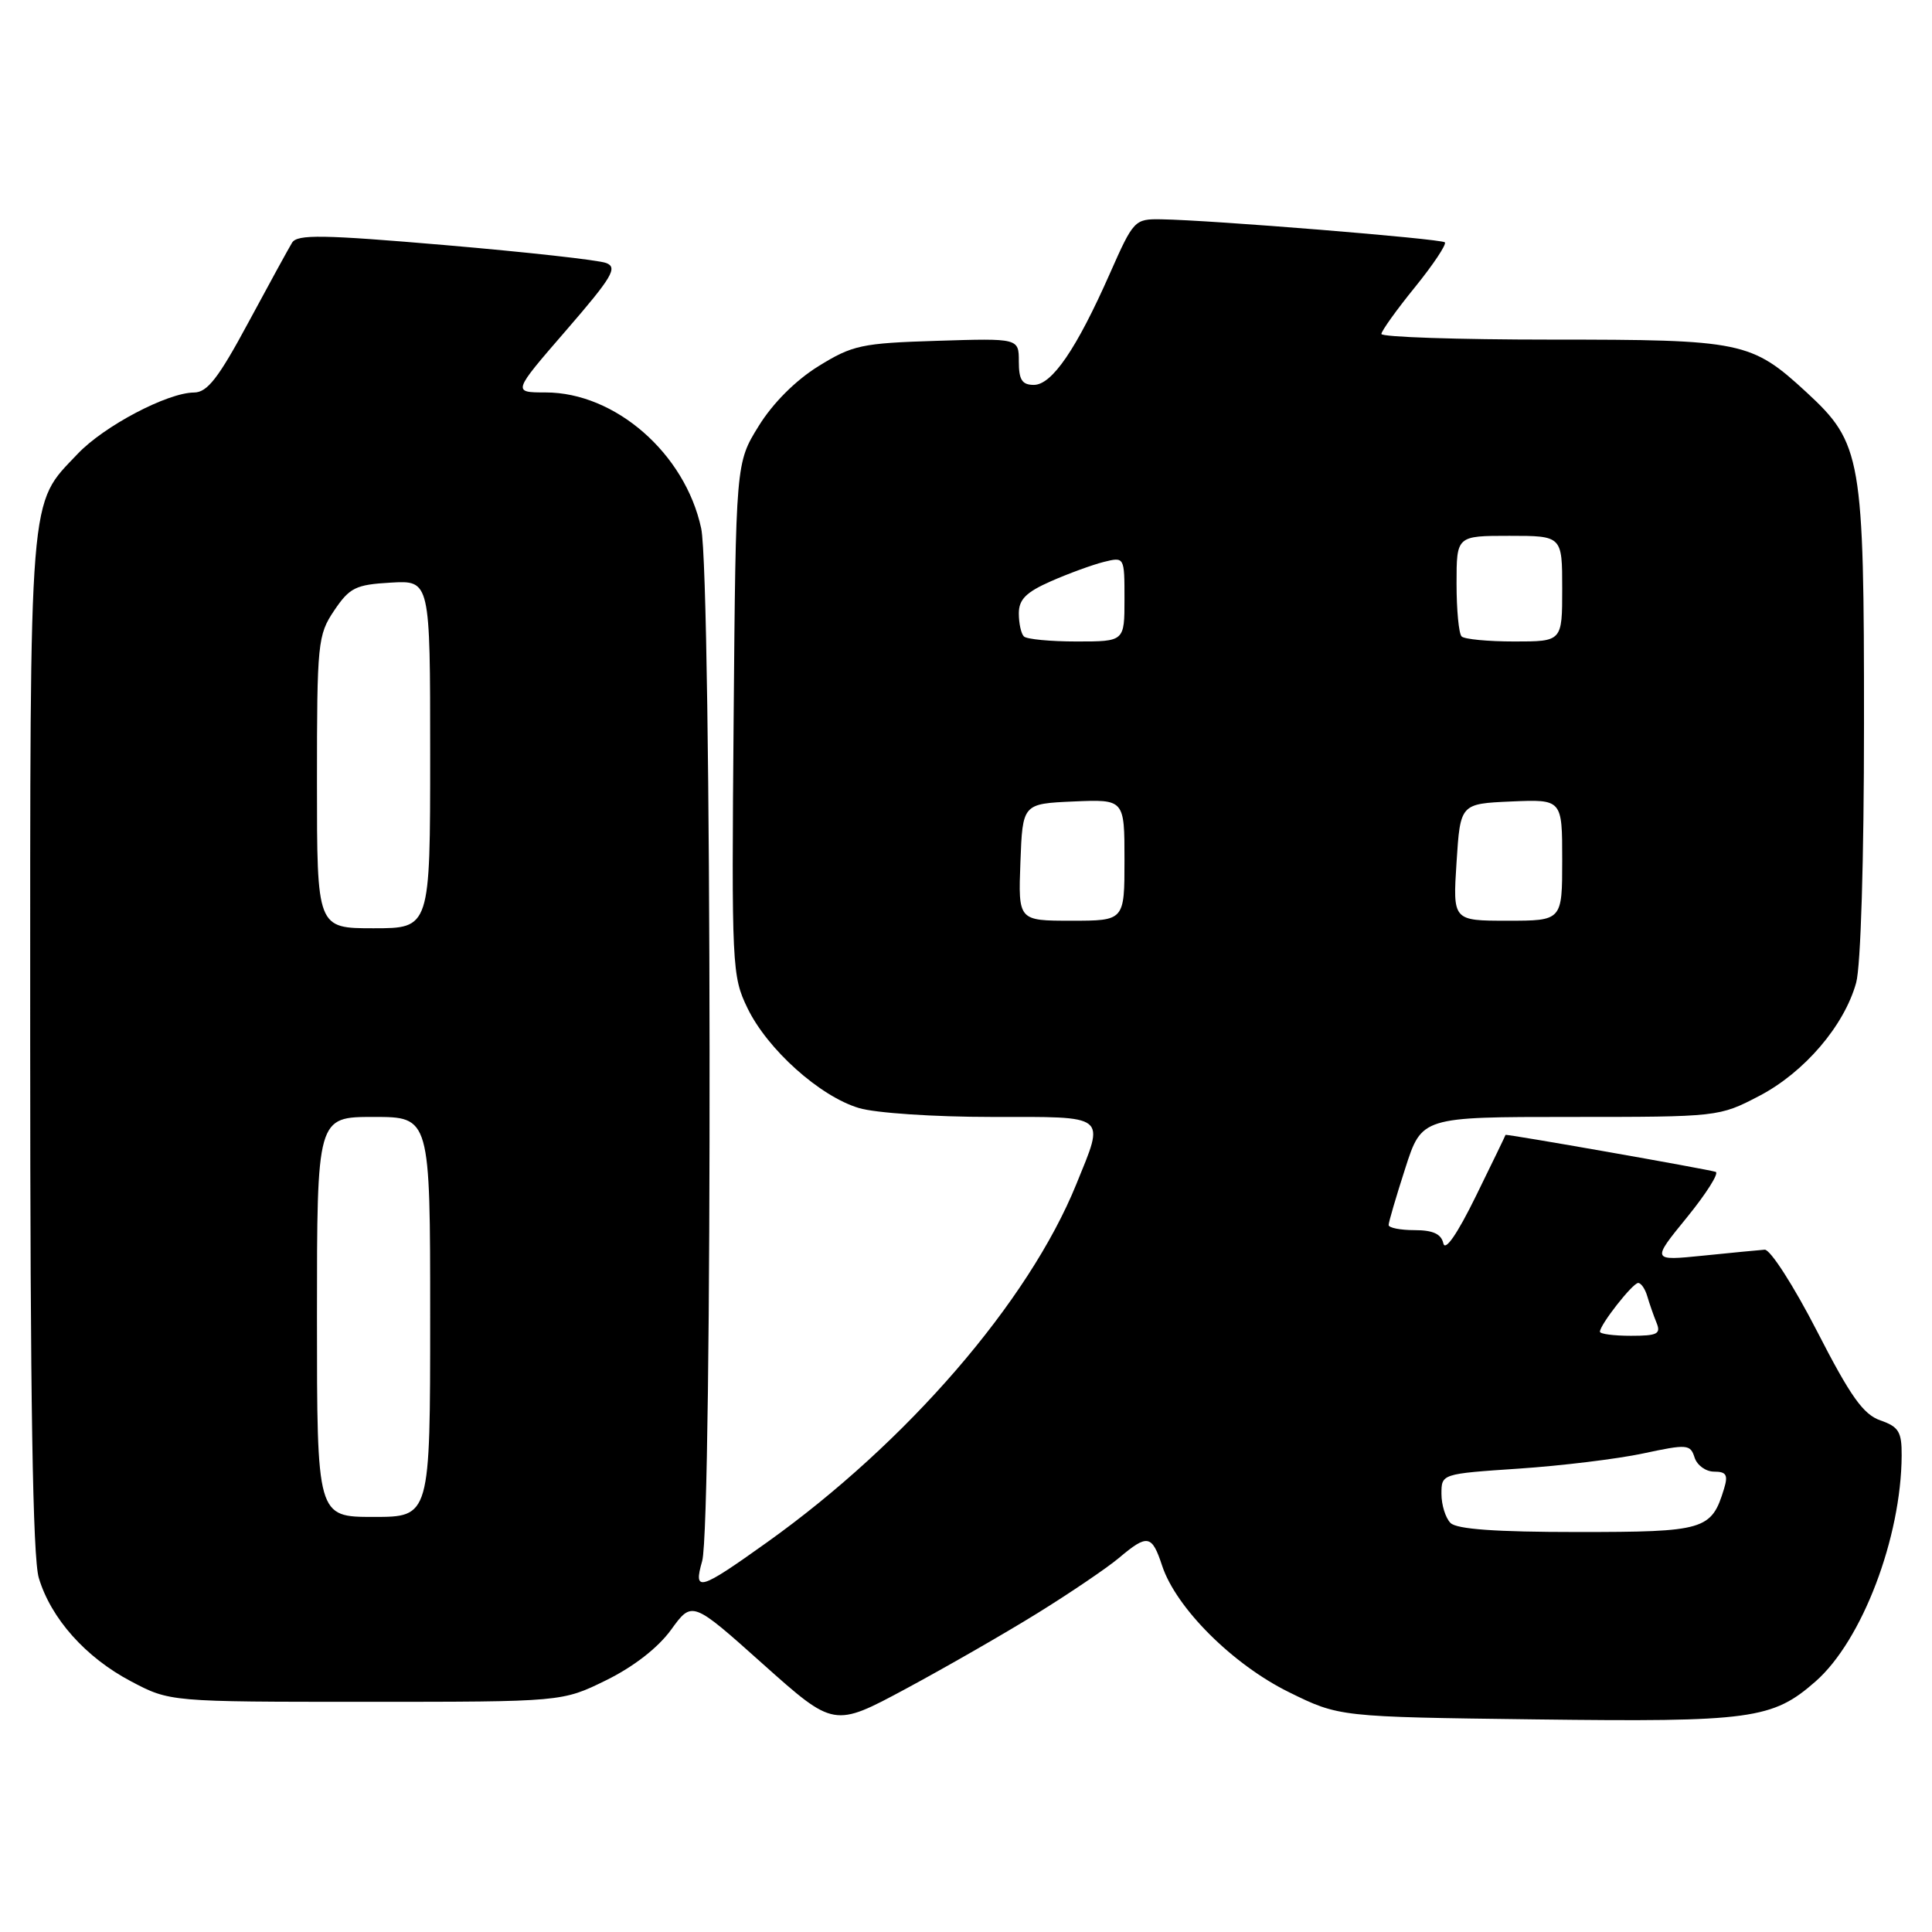 <?xml version="1.0" encoding="UTF-8" standalone="no"?>
<!DOCTYPE svg PUBLIC "-//W3C//DTD SVG 1.1//EN" "http://www.w3.org/Graphics/SVG/1.1/DTD/svg11.dtd" >
<svg xmlns="http://www.w3.org/2000/svg" xmlns:xlink="http://www.w3.org/1999/xlink" version="1.1" viewBox="0 0 256 256">
 <g >
 <path fill="currentColor"
d=" M 137.43 213.78 C 141.79 211.08 146.66 207.78 148.26 206.44 C 152.05 203.24 152.63 203.35 153.99 207.47 C 155.84 213.07 163.34 220.55 170.79 224.22 C 177.45 227.50 177.45 227.50 203.47 227.83 C 232.06 228.19 234.87 227.81 240.58 222.79 C 246.73 217.39 251.93 203.74 251.98 192.85 C 252.00 189.73 251.59 189.05 249.16 188.21 C 246.89 187.42 245.20 185.04 240.75 176.36 C 237.68 170.39 234.57 165.54 233.83 165.59 C 233.10 165.64 229.42 166.00 225.67 166.38 C 218.83 167.07 218.83 167.07 223.52 161.32 C 226.09 158.16 227.81 155.44 227.34 155.28 C 226.26 154.92 199.50 150.21 199.49 150.38 C 199.49 150.44 197.72 154.10 195.56 158.50 C 193.09 163.53 191.49 165.85 191.25 164.75 C 190.97 163.50 189.87 163.00 187.43 163.00 C 185.54 163.00 184.00 162.69 184.00 162.32 C 184.00 161.95 184.99 158.57 186.20 154.82 C 188.39 148.00 188.39 148.00 208.08 148.00 C 227.69 148.00 227.79 147.99 233.12 145.21 C 239.09 142.09 244.37 135.92 245.95 130.22 C 246.56 128.03 246.99 113.90 246.99 95.93 C 247.00 60.55 246.68 58.73 239.37 51.98 C 232.05 45.24 230.88 45.00 205.53 45.00 C 193.14 45.00 183.02 44.66 183.04 44.25 C 183.06 43.84 185.06 41.04 187.50 38.04 C 189.93 35.04 191.70 32.37 191.45 32.11 C 190.97 31.64 160.50 29.16 153.88 29.06 C 150.34 29.00 150.20 29.15 147.06 36.25 C 142.65 46.23 139.39 51.00 136.99 51.00 C 135.43 51.00 135.00 50.33 135.00 47.91 C 135.00 44.82 135.00 44.82 124.17 45.16 C 114.15 45.47 112.96 45.73 108.44 48.53 C 105.42 50.40 102.40 53.42 100.53 56.45 C 97.50 61.34 97.50 61.34 97.21 95.27 C 96.93 128.13 96.99 129.35 99.05 133.59 C 101.69 139.05 108.63 145.27 113.81 146.82 C 115.98 147.48 123.81 148.00 131.37 148.00 C 146.97 148.00 146.41 147.56 142.61 156.93 C 136.28 172.50 120.19 191.12 101.63 204.37 C 92.64 210.79 91.85 211.02 93.04 206.85 C 94.43 202.01 94.31 76.52 92.91 70.01 C 90.78 60.08 81.52 52.00 72.29 52.00 C 67.89 52.00 67.89 52.00 75.02 43.77 C 81.13 36.71 81.88 35.44 80.32 34.85 C 79.32 34.46 69.73 33.40 59.01 32.48 C 42.75 31.09 39.39 31.03 38.70 32.16 C 38.25 32.90 35.64 37.66 32.90 42.75 C 28.94 50.11 27.47 52.00 25.71 52.01 C 22.19 52.03 13.79 56.45 10.30 60.13 C 3.76 67.02 4.00 64.06 4.00 138.10 C 4.00 185.54 4.34 206.39 5.14 209.08 C 6.75 214.46 11.35 219.62 17.35 222.78 C 22.50 225.50 22.50 225.50 48.50 225.50 C 74.50 225.50 74.50 225.50 80.32 222.64 C 83.96 220.85 87.19 218.34 88.93 215.94 C 91.71 212.10 91.71 212.10 101.10 220.50 C 110.50 228.89 110.50 228.89 120.00 223.79 C 125.22 220.98 133.07 216.48 137.43 213.78 Z  M 192.20 201.80 C 191.54 201.14 191.00 199.41 191.00 197.95 C 191.00 195.29 191.00 195.29 201.25 194.60 C 206.89 194.22 214.30 193.32 217.72 192.59 C 223.57 191.34 223.98 191.37 224.54 193.13 C 224.87 194.16 226.03 195.00 227.13 195.00 C 228.75 195.00 229.00 195.44 228.45 197.25 C 226.78 202.74 225.90 203.00 209.05 203.00 C 198.21 203.00 193.03 202.63 192.20 201.80 Z  M 42.00 174.50 C 42.00 148.00 42.00 148.00 49.50 148.00 C 57.00 148.00 57.00 148.00 57.00 174.50 C 57.00 201.00 57.00 201.00 49.50 201.00 C 42.00 201.00 42.00 201.00 42.00 174.50 Z  M 212.00 176.46 C 212.00 175.53 216.34 170.00 217.07 170.00 C 217.45 170.00 217.99 170.79 218.27 171.75 C 218.55 172.71 219.10 174.29 219.49 175.25 C 220.11 176.75 219.63 177.00 216.11 177.00 C 213.85 177.00 212.00 176.76 212.00 176.46 Z  M 42.00 103.65 C 42.00 85.15 42.10 84.15 44.28 80.90 C 46.33 77.86 47.12 77.47 51.78 77.20 C 57.00 76.90 57.00 76.90 57.00 99.95 C 57.00 123.00 57.00 123.00 49.50 123.00 C 42.00 123.00 42.00 123.00 42.00 103.65 Z  M 135.21 114.25 C 135.50 106.50 135.50 106.50 142.25 106.20 C 149.00 105.91 149.00 105.91 149.00 113.95 C 149.00 122.00 149.00 122.00 141.96 122.00 C 134.92 122.00 134.92 122.00 135.21 114.25 Z  M 193.00 114.25 C 193.50 106.50 193.50 106.50 200.25 106.20 C 207.00 105.91 207.00 105.91 207.00 113.95 C 207.00 122.00 207.00 122.00 199.75 122.00 C 192.50 122.00 192.50 122.00 193.00 114.25 Z  M 135.67 84.33 C 135.30 83.97 135.00 82.59 135.00 81.28 C 135.00 79.43 135.96 78.47 139.25 77.02 C 141.59 75.99 144.74 74.84 146.25 74.46 C 149.00 73.78 149.00 73.78 149.00 79.39 C 149.00 85.00 149.00 85.00 142.67 85.00 C 139.18 85.00 136.03 84.70 135.67 84.33 Z  M 193.67 84.33 C 193.30 83.97 193.00 80.82 193.00 77.33 C 193.00 71.00 193.00 71.00 200.00 71.00 C 207.00 71.00 207.00 71.00 207.00 78.00 C 207.00 85.00 207.00 85.00 200.67 85.00 C 197.18 85.00 194.03 84.70 193.67 84.33 Z "/>
</g>
</svg>